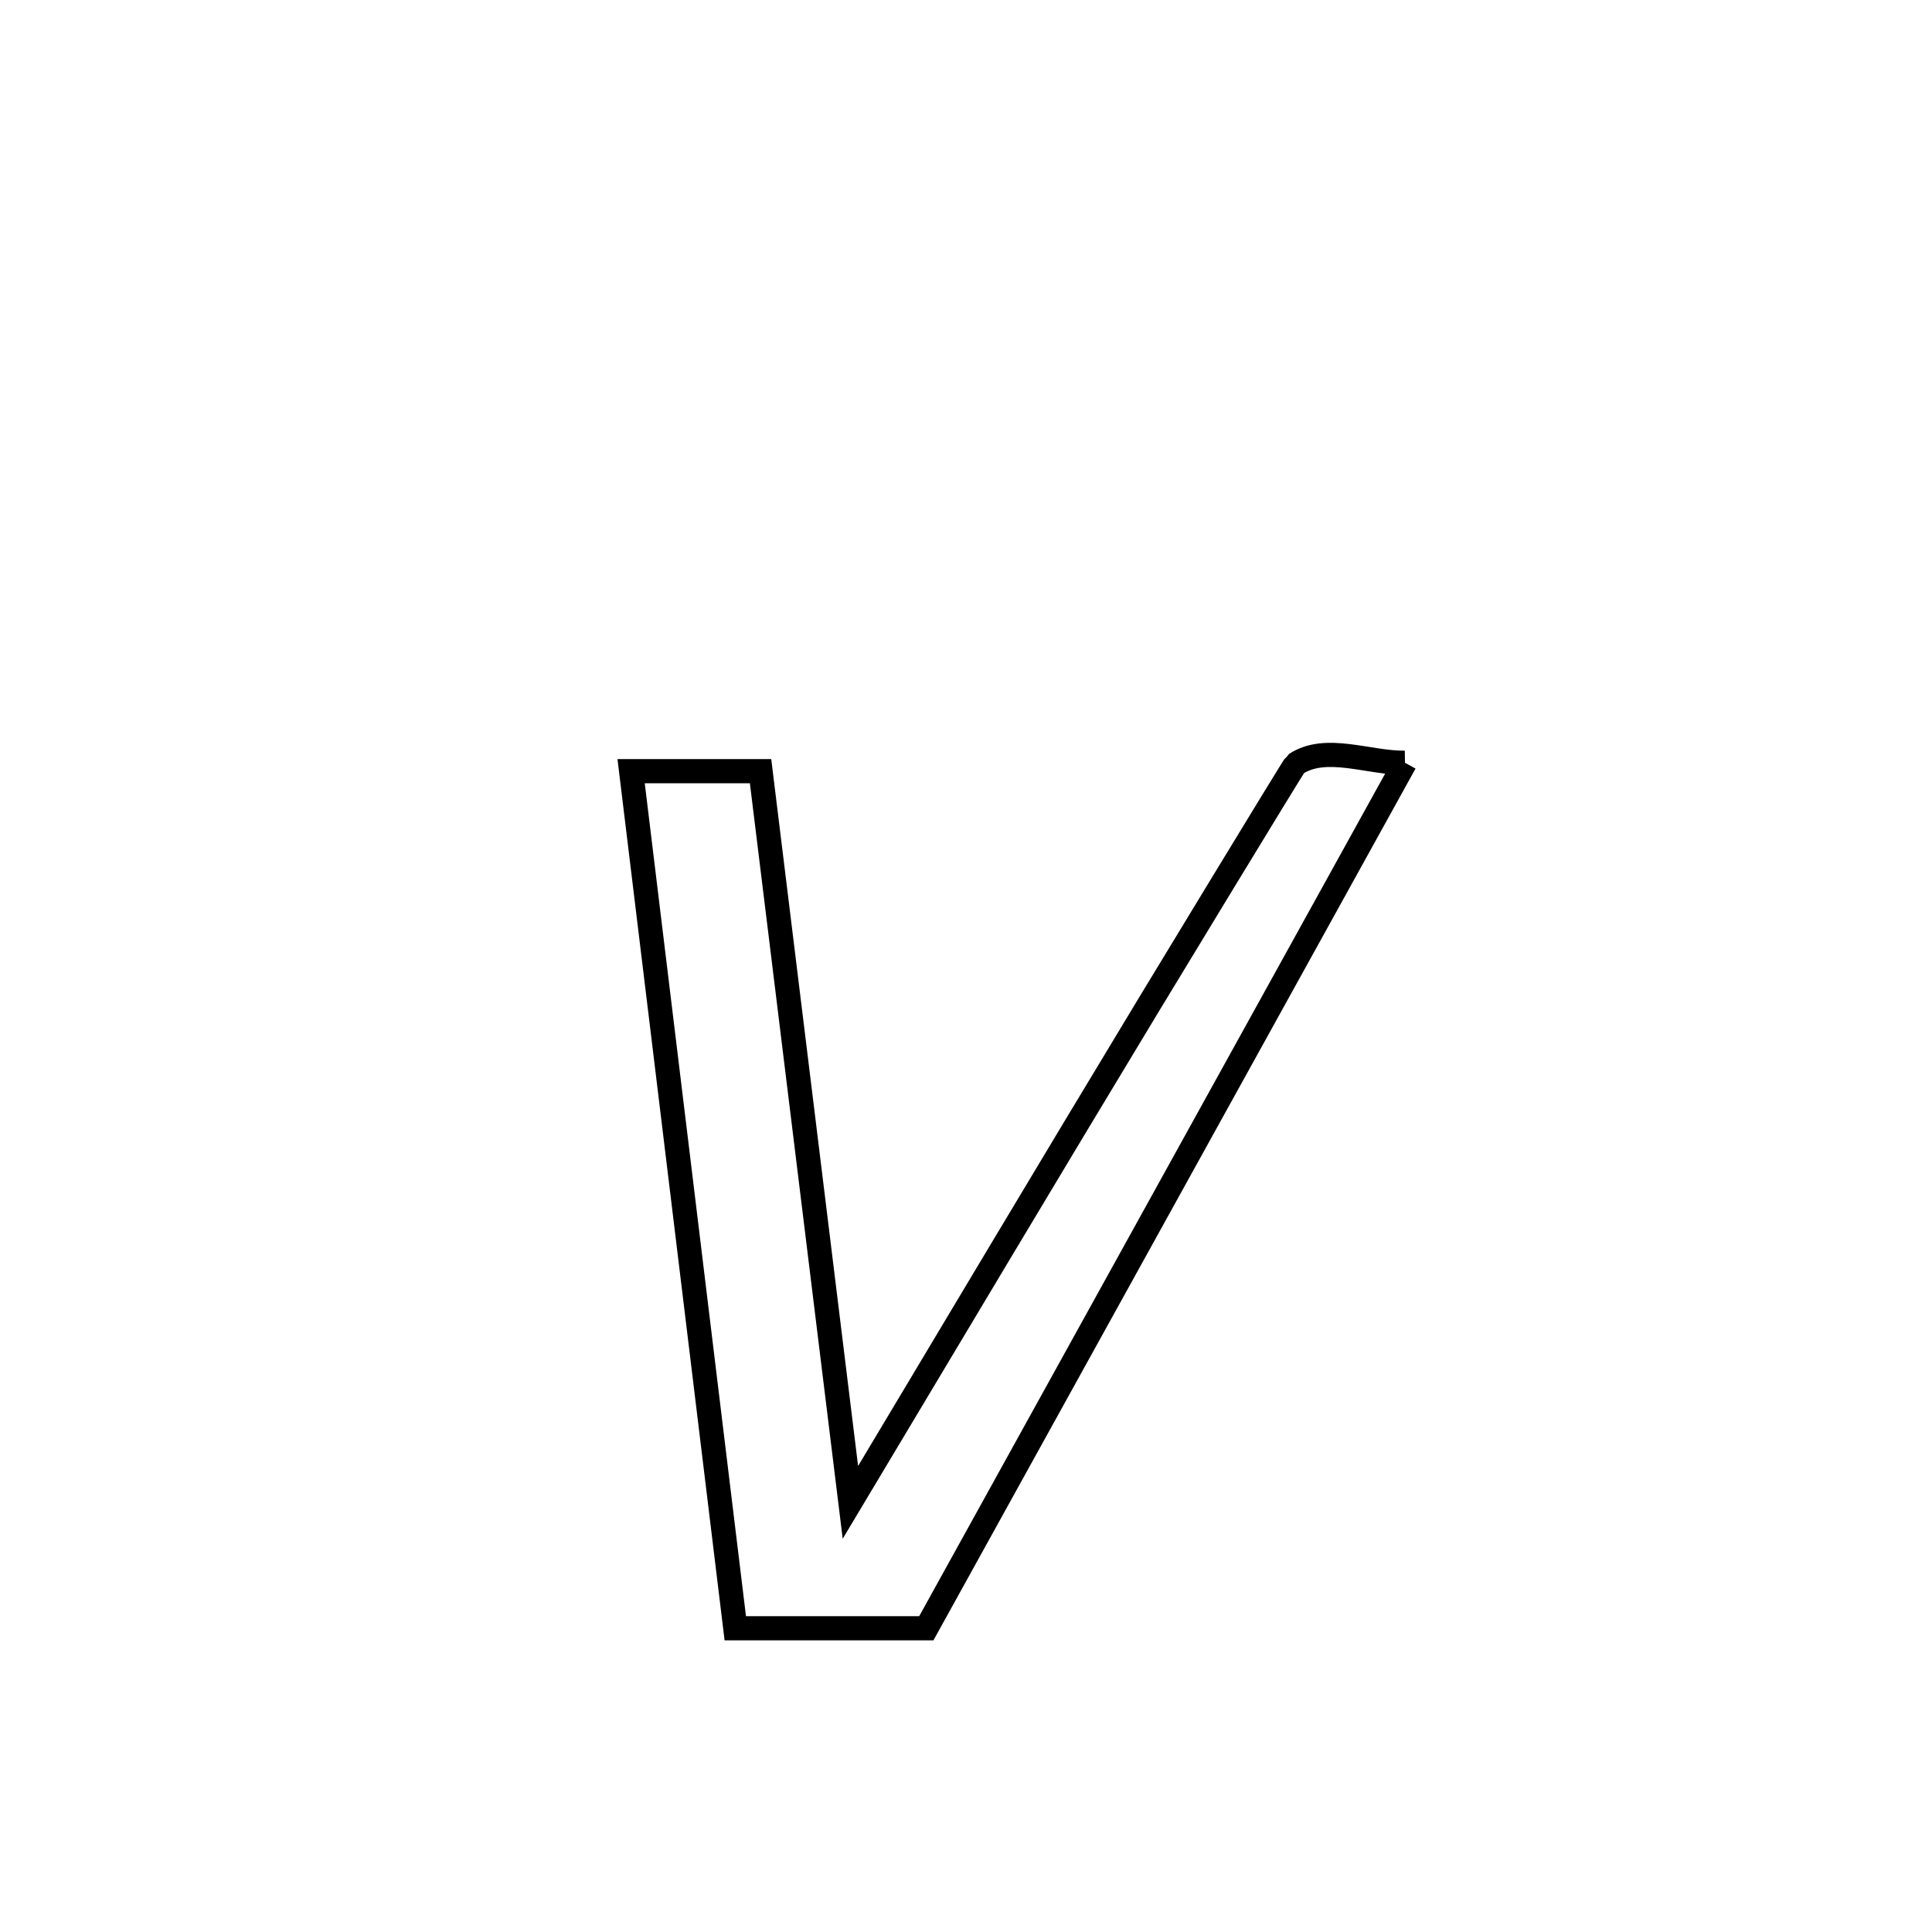 <svg xmlns="http://www.w3.org/2000/svg" viewBox="0.0 0.0 24.0 24.0" height="200px" width="200px"><path fill="none" stroke="black" stroke-width=".3" stroke-opacity="1.0"  filling="0" d="M17.453 9.475 L17.453 9.475 C16.462 11.267 15.471 13.059 14.48 14.851 C13.489 16.643 12.498 18.435 11.507 20.227 L11.507 20.227 C10.716 20.227 9.925 20.227 9.134 20.227 L9.134 20.227 C8.918 18.452 8.703 16.678 8.487 14.903 C8.271 13.129 8.056 11.354 7.84 9.58 L7.84 9.58 C8.376 9.58 8.912 9.58 9.448 9.58 L9.448 9.58 C9.634 11.094 9.82 12.608 10.006 14.122 C10.192 15.635 10.378 17.149 10.564 18.663 L10.564 18.663 C11.801 16.596 13.034 14.527 14.28 12.466 C14.288 12.453 16.075 9.504 16.094 9.492 C16.472 9.242 17 9.481 17.453 9.475 L17.453 9.475"></path></svg>